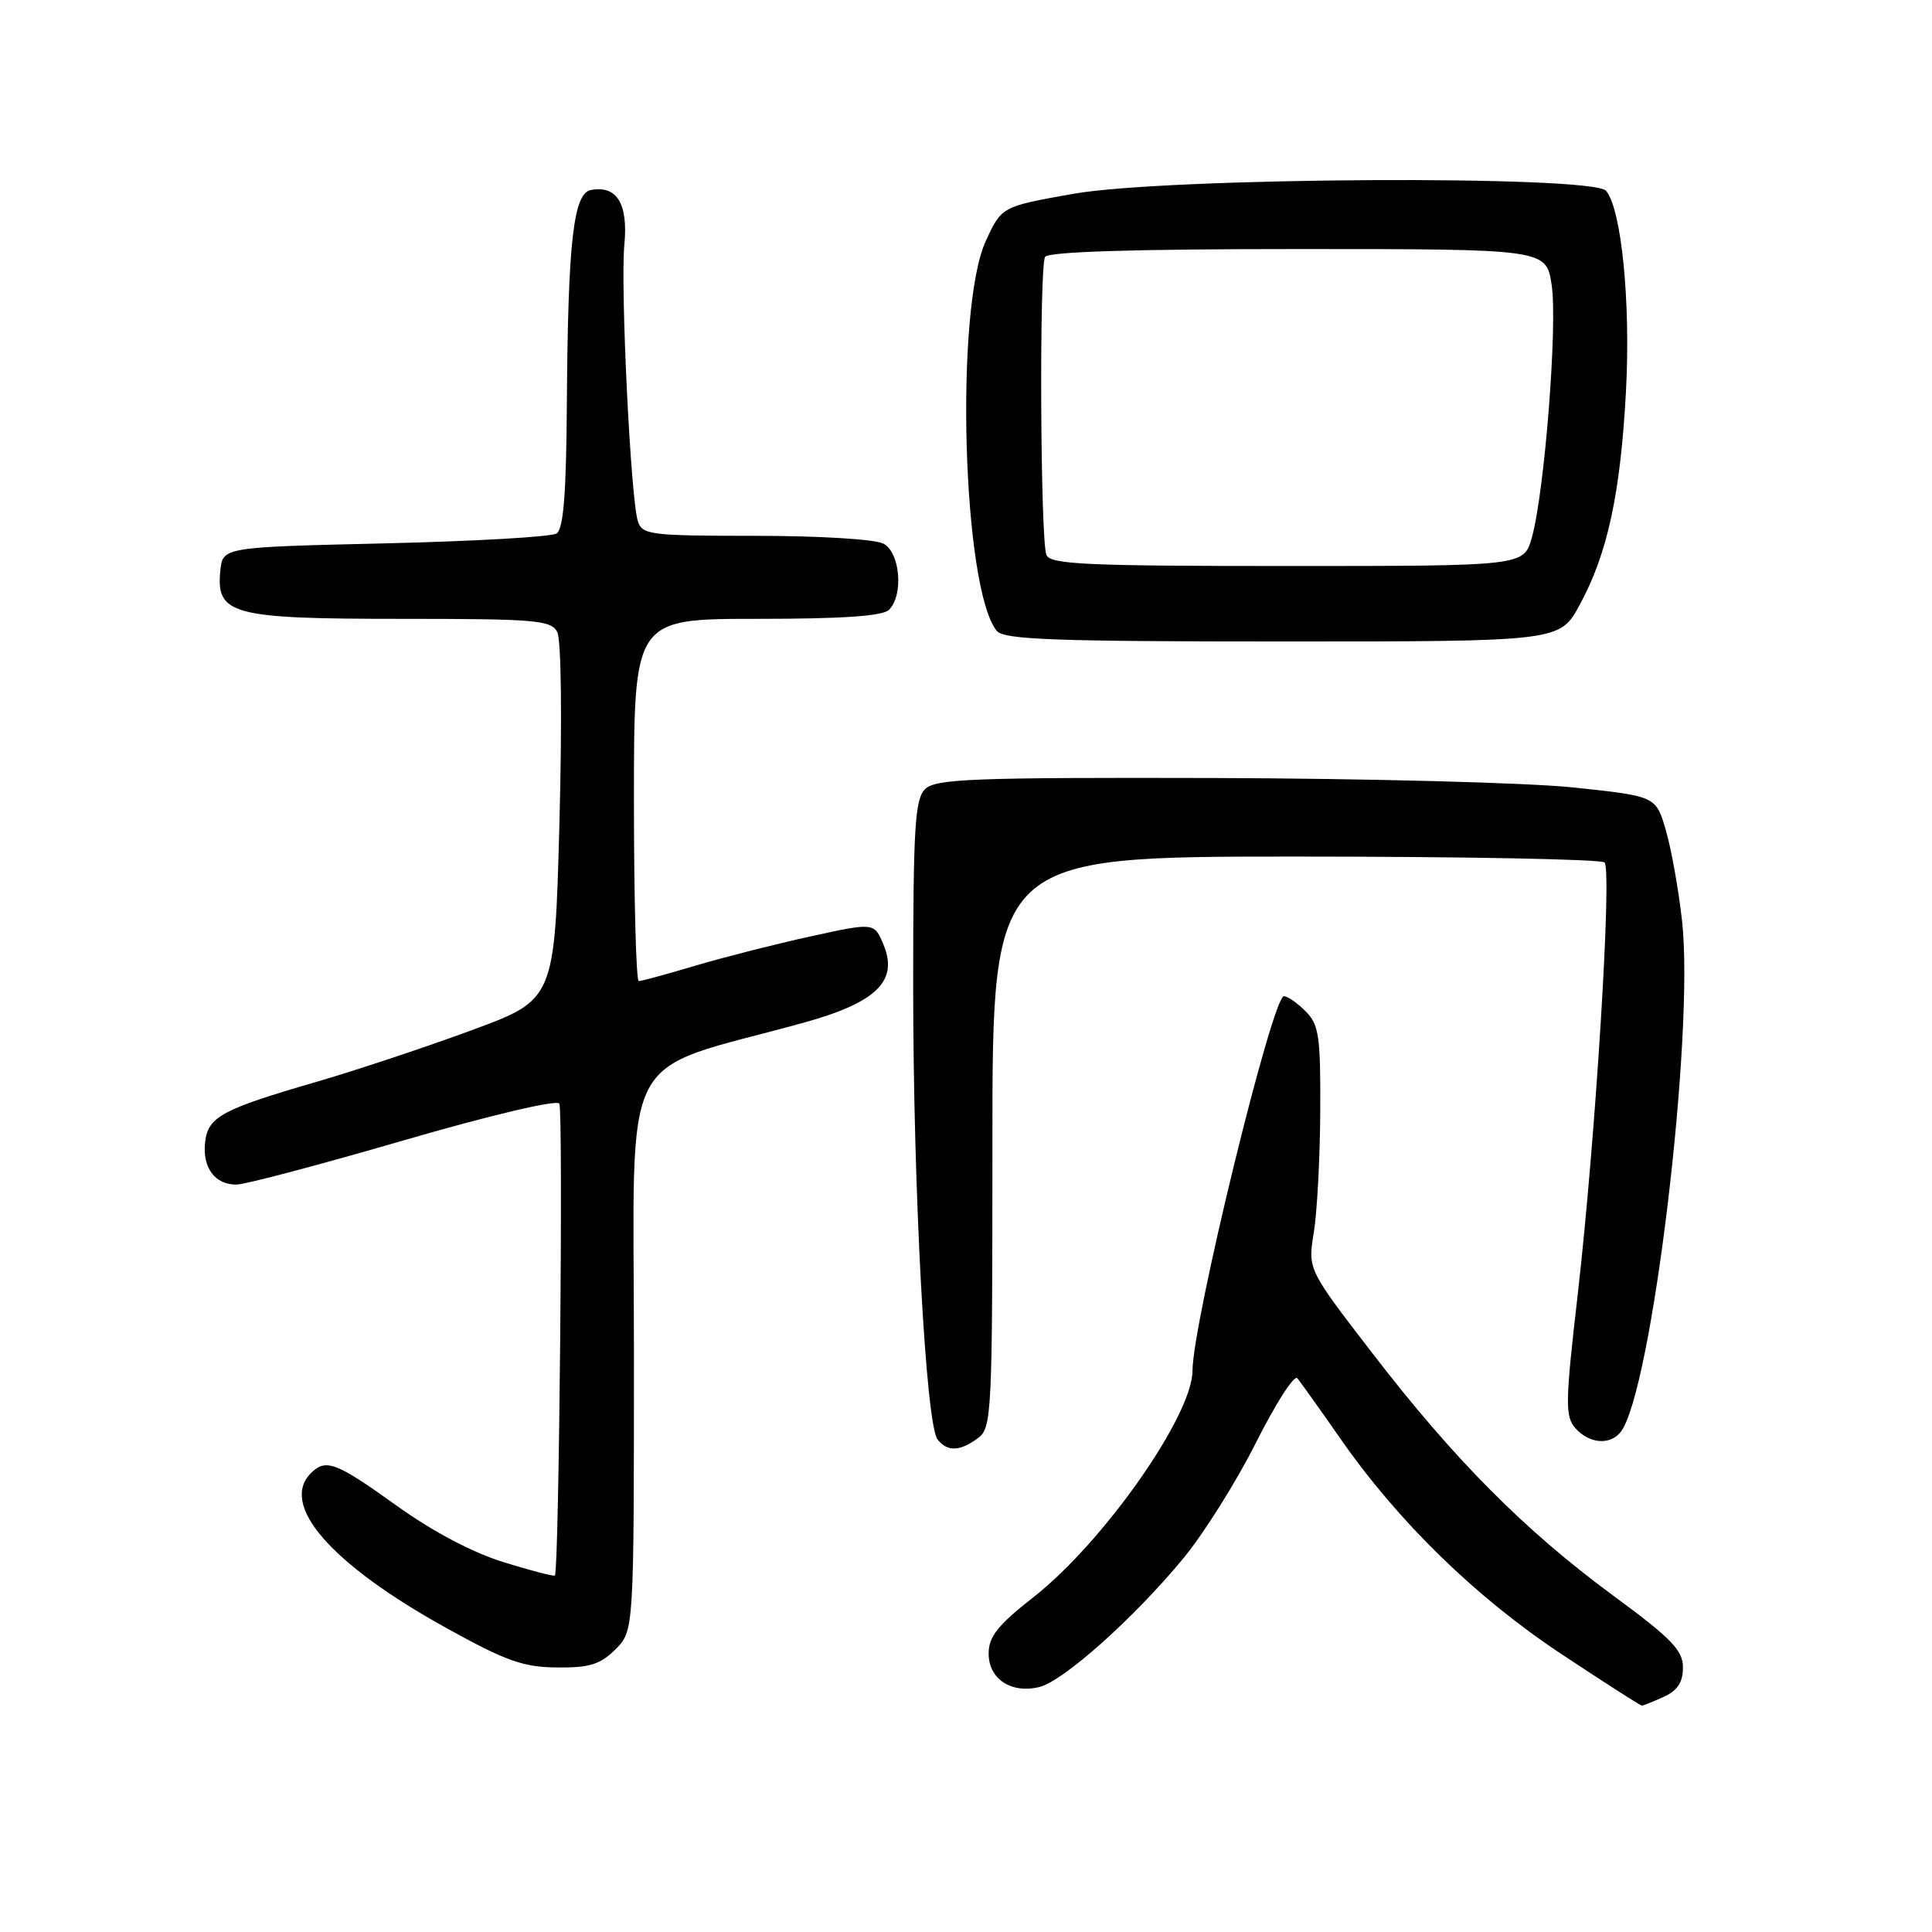 <?xml version="1.0" encoding="UTF-8" standalone="no"?>
<!DOCTYPE svg PUBLIC "-//W3C//DTD SVG 1.1//EN" "http://www.w3.org/Graphics/SVG/1.1/DTD/svg11.dtd" >
<svg xmlns="http://www.w3.org/2000/svg" xmlns:xlink="http://www.w3.org/1999/xlink" version="1.1" viewBox="0 0 256 256">
 <g >
 <path fill="currentColor"
d=" M 220.45 224.84 C 222.28 224.01 223.00 222.90 223.00 220.95 C 223.00 218.68 221.49 217.11 213.75 211.42 C 202.00 202.76 192.72 193.43 181.88 179.35 C 173.29 168.20 173.29 168.20 174.08 163.35 C 174.52 160.68 174.91 153.44 174.94 147.25 C 174.99 137.29 174.77 135.77 173.00 134.00 C 171.90 132.90 170.61 132.00 170.13 132.00 C 168.59 132.00 158.03 175.25 158.01 181.65 C 157.99 187.59 146.23 204.33 136.98 211.60 C 132.20 215.35 131.00 216.86 131.00 219.11 C 131.00 222.49 134.01 224.46 137.75 223.53 C 140.95 222.72 150.27 214.39 156.79 206.50 C 159.51 203.20 163.86 196.28 166.44 191.12 C 169.03 185.97 171.49 182.14 171.90 182.62 C 172.31 183.11 174.84 186.65 177.52 190.50 C 185.21 201.57 195.49 211.61 206.85 219.14 C 212.54 222.91 217.35 226.00 217.55 226.00 C 217.75 226.00 219.05 225.48 220.45 224.84 Z  M 81.55 218.55 C 84.00 216.09 84.00 216.09 84.00 179.09 C 84.00 137.71 81.59 142.38 106.46 135.52 C 116.14 132.84 119.07 129.99 117.07 125.18 C 115.85 122.23 115.85 122.23 107.44 124.07 C 102.82 125.08 95.94 126.83 92.16 127.95 C 88.38 129.08 85.00 130.00 84.64 130.00 C 84.29 130.00 84.00 119.20 84.00 106.00 C 84.00 82.00 84.00 82.00 100.30 82.00 C 111.64 82.00 116.96 81.64 117.80 80.80 C 119.75 78.85 119.28 73.22 117.07 72.04 C 115.98 71.45 108.56 71.00 100.13 71.00 C 86.18 71.00 85.09 70.87 84.52 69.06 C 83.56 66.05 82.20 38.01 82.73 32.42 C 83.25 27.00 81.74 24.52 78.30 25.18 C 75.97 25.62 75.25 32.02 75.11 53.69 C 75.03 65.45 74.66 70.10 73.75 70.69 C 73.06 71.14 62.83 71.72 51.00 72.00 C 29.50 72.50 29.50 72.50 29.19 75.65 C 28.63 81.45 30.73 82.00 53.19 82.00 C 70.98 82.00 73.02 82.17 73.84 83.75 C 74.37 84.76 74.49 95.42 74.13 108.98 C 73.50 132.46 73.50 132.46 62.50 136.51 C 56.45 138.74 47.23 141.81 42.00 143.33 C 29.35 147.01 27.57 147.97 27.18 151.34 C 26.79 154.72 28.50 157.01 31.37 156.96 C 32.54 156.94 42.50 154.30 53.50 151.10 C 64.89 147.79 73.76 145.69 74.11 146.23 C 74.65 147.06 74.08 208.11 73.53 208.76 C 73.40 208.91 70.35 208.12 66.74 207.00 C 62.62 205.73 57.32 202.93 52.53 199.49 C 44.52 193.74 43.17 193.23 41.20 195.20 C 37.00 199.40 43.86 207.26 59.11 215.70 C 67.02 220.09 69.33 220.91 73.80 220.95 C 78.12 220.99 79.54 220.55 81.55 218.55 Z  M 129.56 190.58 C 131.42 189.21 131.50 187.61 131.50 151.33 C 131.50 113.50 131.50 113.50 171.67 113.50 C 193.76 113.50 212.19 113.85 212.61 114.28 C 213.63 115.30 211.40 151.08 209.06 171.50 C 207.39 185.95 207.37 187.67 208.76 189.25 C 210.57 191.30 213.34 191.53 214.74 189.75 C 218.85 184.54 224.56 137.02 222.88 122.00 C 222.42 117.88 221.45 112.47 220.73 110.00 C 219.42 105.50 219.42 105.50 208.46 104.34 C 202.43 103.71 180.99 103.15 160.82 103.09 C 128.73 103.01 123.95 103.20 122.57 104.57 C 121.23 105.91 121.00 109.71 121.00 130.69 C 121.00 157.74 122.68 188.80 124.24 190.75 C 125.55 192.38 127.17 192.33 129.56 190.58 Z  M 209.32 80.14 C 213.00 73.38 214.72 65.44 215.45 51.85 C 216.08 40.04 214.86 27.75 212.82 25.29 C 211.07 23.17 154.45 23.49 142.17 25.69 C 132.72 27.37 132.72 27.37 130.62 31.94 C 126.48 40.95 127.53 78.12 132.09 83.61 C 133.04 84.75 139.84 85.00 169.96 85.00 C 206.68 85.00 206.68 85.00 209.32 80.14 Z  M 138.65 73.52 C 137.85 71.44 137.69 35.30 138.48 34.04 C 138.90 33.35 150.34 33.00 172.00 33.00 C 204.88 33.00 204.88 33.00 205.60 37.75 C 206.41 42.99 204.65 65.34 202.97 71.25 C 201.91 75.00 201.91 75.00 170.56 75.00 C 143.81 75.00 139.13 74.78 138.65 73.52 Z "/>
</g>
</svg>